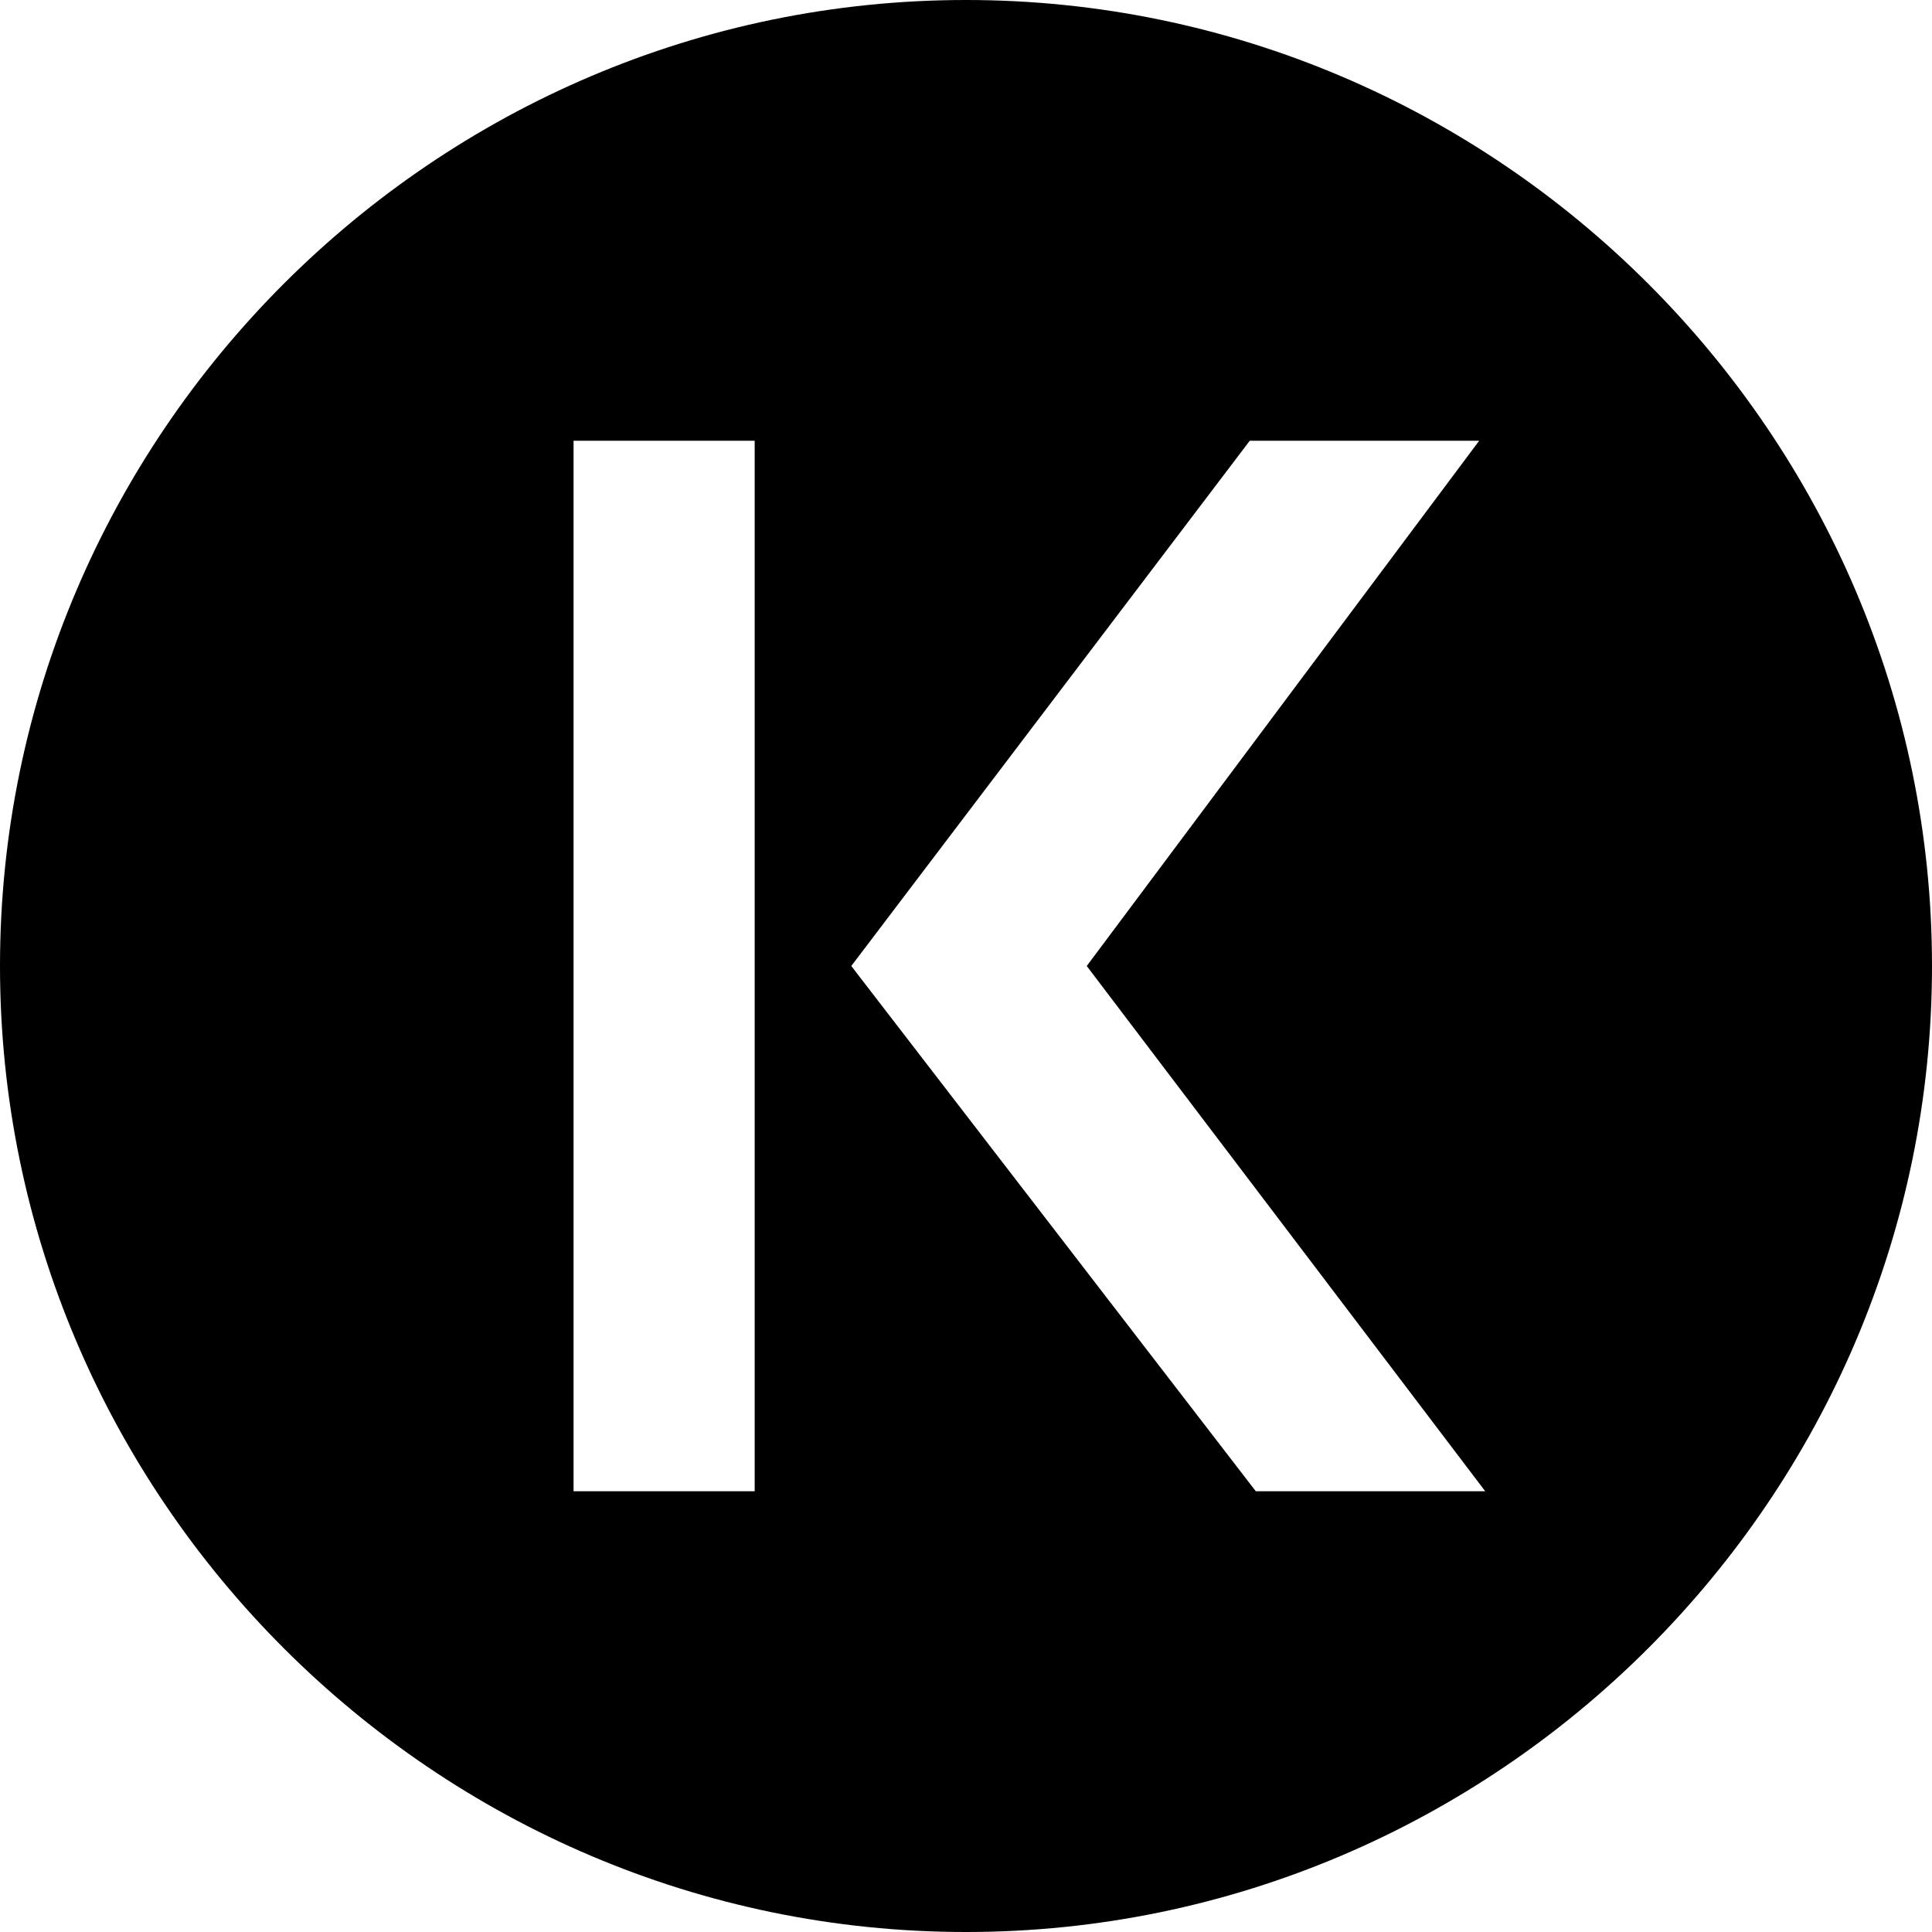 <!-- Generated by IcoMoon.io -->
<svg version="1.1" xmlns="http://www.w3.org/2000/svg" width="32" height="32" viewBox="0 0 32 32">
<title>kava</title>
<path fill="#000" d="M16 0c-8.8 0-16 7.2-16 16s7.2 16 16 16 16-7.2 16-16-7.2-16-16-16zM12.5 24.7h-3v-17.4h3v17.4zM24.6 24.7h-3.8l-6.7-8.7 6.6-8.7h3.8l-6.5 8.7 6.6 8.7z"></path>
</svg>
